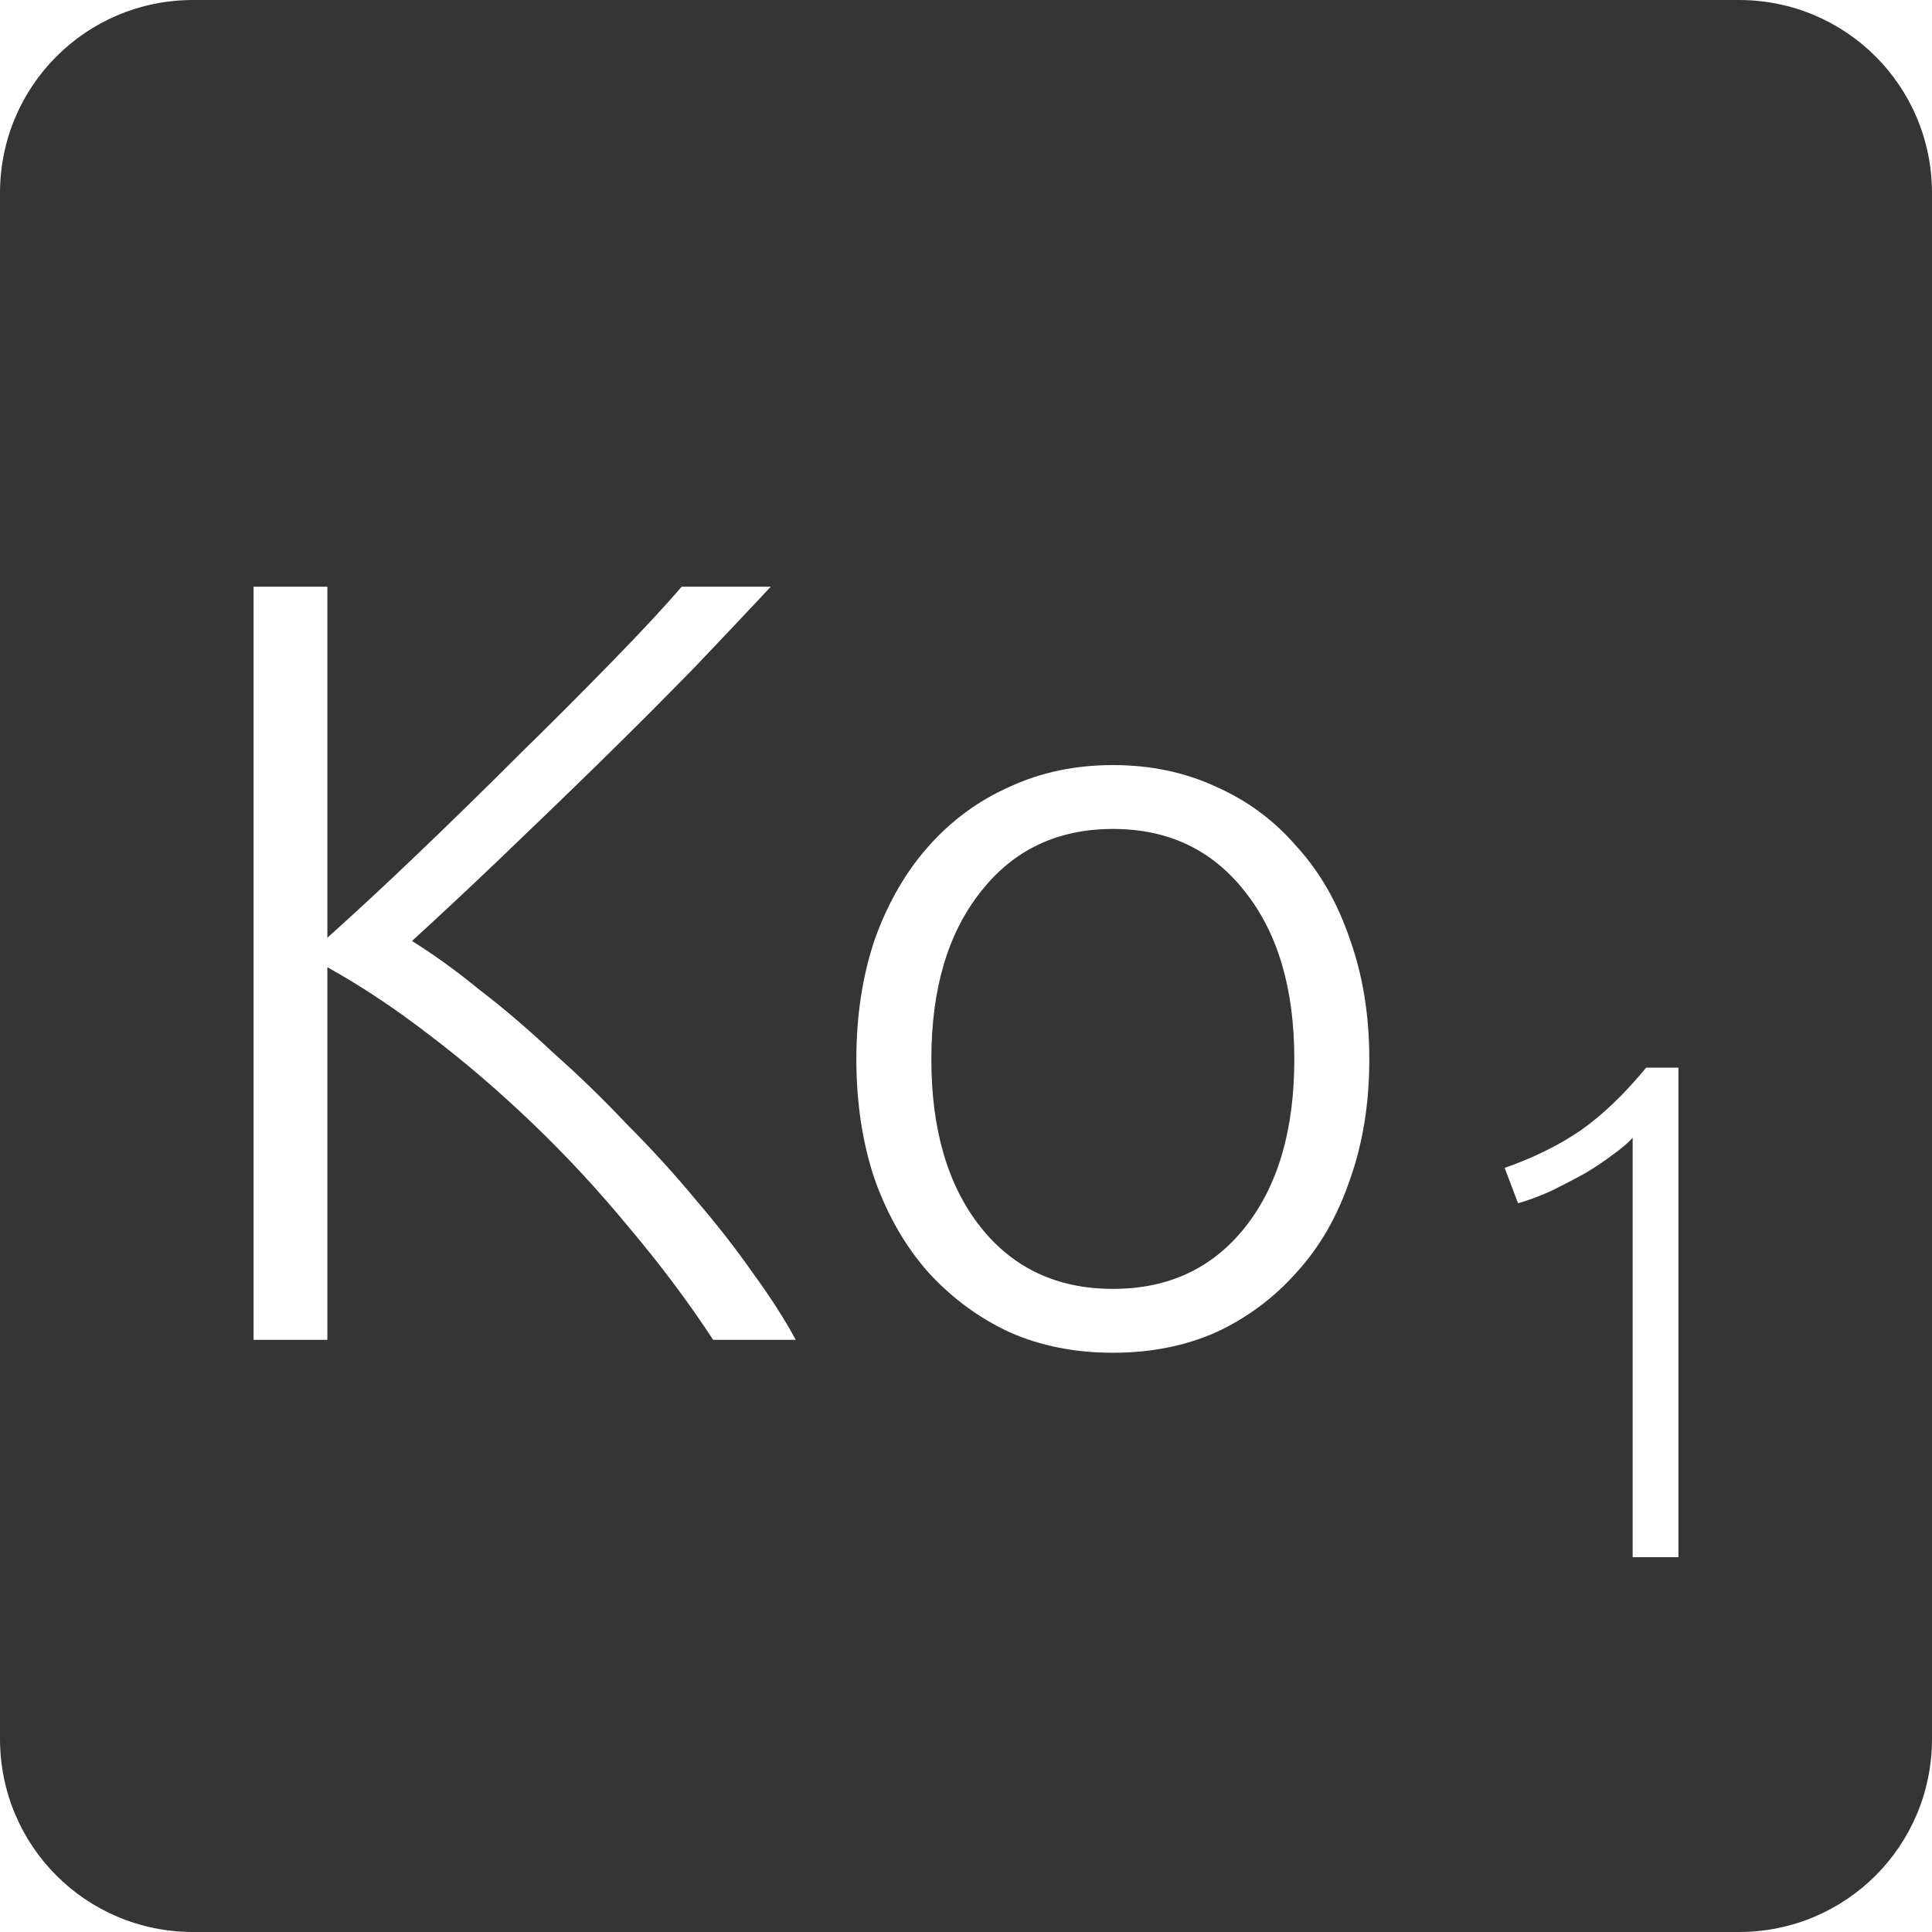 <?xml version="1.0" encoding="UTF-8" standalone="no"?>
<svg
   xmlns:dc="http://purl.org/dc/elements/1.1/"
   xmlns:cc="http://creativecommons.org/ns#"
   xmlns:rdf="http://www.w3.org/1999/02/22-rdf-syntax-ns#"
   xmlns:svg="http://www.w3.org/2000/svg"
   xmlns="http://www.w3.org/2000/svg"
   xmlns:sodipodi="http://sodipodi.sourceforge.net/DTD/sodipodi-0.dtd"
   xmlns:inkscape="http://www.inkscape.org/namespaces/inkscape"
   viewBox="0 0 16 16"
   id="svg2"
   version="1.1"
   inkscape:version="0.91 r13725"
   sodipodi:docname="indicator-keyboard-Ko-1.svg">
  <defs
     id="defs12" />
  <sodipodi:namedview
     pagecolor="#ffffff"
     bordercolor="#666666"
     borderopacity="1"
     objecttolerance="10"
     gridtolerance="10"
     guidetolerance="10"
     inkscape:pageopacity="0"
     inkscape:pageshadow="2"
     inkscape:window-width="459"
     inkscape:window-height="369"
     id="namedview10"
     showgrid="false"
     inkscape:zoom="14.75"
     inkscape:cx="8"
     inkscape:cy="8"
     inkscape:window-x="65"
     inkscape:window-y="24"
     inkscape:window-maximized="0"
     inkscape:current-layer="svg2" />
  <path
     style="fill:#353535;fill-opacity:1"
     d="M 1.6 0 C 0.713 2.9605947e-16 0 0.713 0 1.6 L 0 14.4 C 2.9605947e-16 15.287 0.713 16 1.6 16 L 14.4 16 C 15.287 16 16 15.287 16 14.4 L 16 1.6 C 16 0.713 15.287 0 14.4 0 L 1.6 0 z M 2.1 4.859 L 2.711 4.859 L 2.711 7.766 C 2.939 7.562 3.191 7.328 3.467 7.064 C 3.749 6.794 4.025 6.524 4.295 6.254 C 4.571 5.984 4.828 5.726 5.068 5.48 C 5.308 5.234 5.501 5.027 5.645 4.859 L 6.383 4.859 C 6.209 5.045 6 5.267 5.754 5.525 C 5.508 5.777 5.247 6.039 4.971 6.309 C 4.695 6.579 4.419 6.845 4.143 7.109 C 3.873 7.367 3.628 7.595 3.412 7.793 C 3.586 7.901 3.773 8.035 3.971 8.197 C 4.175 8.353 4.38 8.529 4.584 8.721 C 4.794 8.907 4.997 9.104 5.195 9.314 C 5.399 9.518 5.588 9.726 5.762 9.936 C 5.942 10.146 6.1 10.349 6.238 10.547 C 6.382 10.745 6.5 10.928 6.59 11.096 L 5.906 11.096 C 5.702 10.784 5.471 10.476 5.213 10.17 C 4.961 9.864 4.694 9.575 4.412 9.305 C 4.13 9.035 3.843 8.788 3.549 8.566 C 3.261 8.344 2.981 8.16 2.711 8.01 L 2.711 11.096 L 2.1 11.096 L 2.1 4.859 z M 9.217 6.336 C 9.529 6.336 9.814 6.396 10.072 6.516 C 10.33 6.63 10.552 6.794 10.738 7.01 C 10.93 7.22 11.076 7.475 11.178 7.775 C 11.286 8.075 11.34 8.407 11.34 8.773 C 11.34 9.139 11.286 9.473 11.178 9.773 C 11.076 10.073 10.93 10.327 10.738 10.537 C 10.552 10.747 10.33 10.913 10.072 11.033 C 9.814 11.147 9.529 11.203 9.217 11.203 C 8.905 11.203 8.619 11.147 8.361 11.033 C 8.103 10.913 7.88 10.747 7.688 10.537 C 7.502 10.327 7.354 10.073 7.246 9.773 C 7.144 9.473 7.092 9.139 7.092 8.773 C 7.092 8.407 7.144 8.075 7.246 7.775 C 7.354 7.475 7.502 7.22 7.688 7.01 C 7.88 6.794 8.103 6.63 8.361 6.516 C 8.619 6.396 8.905 6.336 9.217 6.336 z M 9.217 6.865 C 8.755 6.865 8.389 7.041 8.119 7.389 C 7.849 7.731 7.713 8.191 7.713 8.773 C 7.713 9.355 7.849 9.818 8.119 10.16 C 8.389 10.502 8.755 10.674 9.217 10.674 C 9.679 10.674 10.044 10.502 10.314 10.16 C 10.584 9.818 10.719 9.355 10.719 8.773 C 10.719 8.191 10.584 7.731 10.314 7.389 C 10.044 7.041 9.679 6.865 9.217 6.865 z M 13.633 8.842 L 13.9 8.842 L 13.9 12.896 L 13.521 12.896 L 13.521 9.422 C 13.479 9.469 13.422 9.516 13.352 9.566 C 13.285 9.617 13.209 9.668 13.123 9.719 C 13.037 9.766 12.947 9.813 12.854 9.859 C 12.76 9.902 12.666 9.938 12.572 9.965 L 12.461 9.672 C 12.695 9.59 12.905 9.488 13.088 9.363 C 13.271 9.235 13.453 9.06 13.633 8.842 z "
     id="path4" />
</svg>
